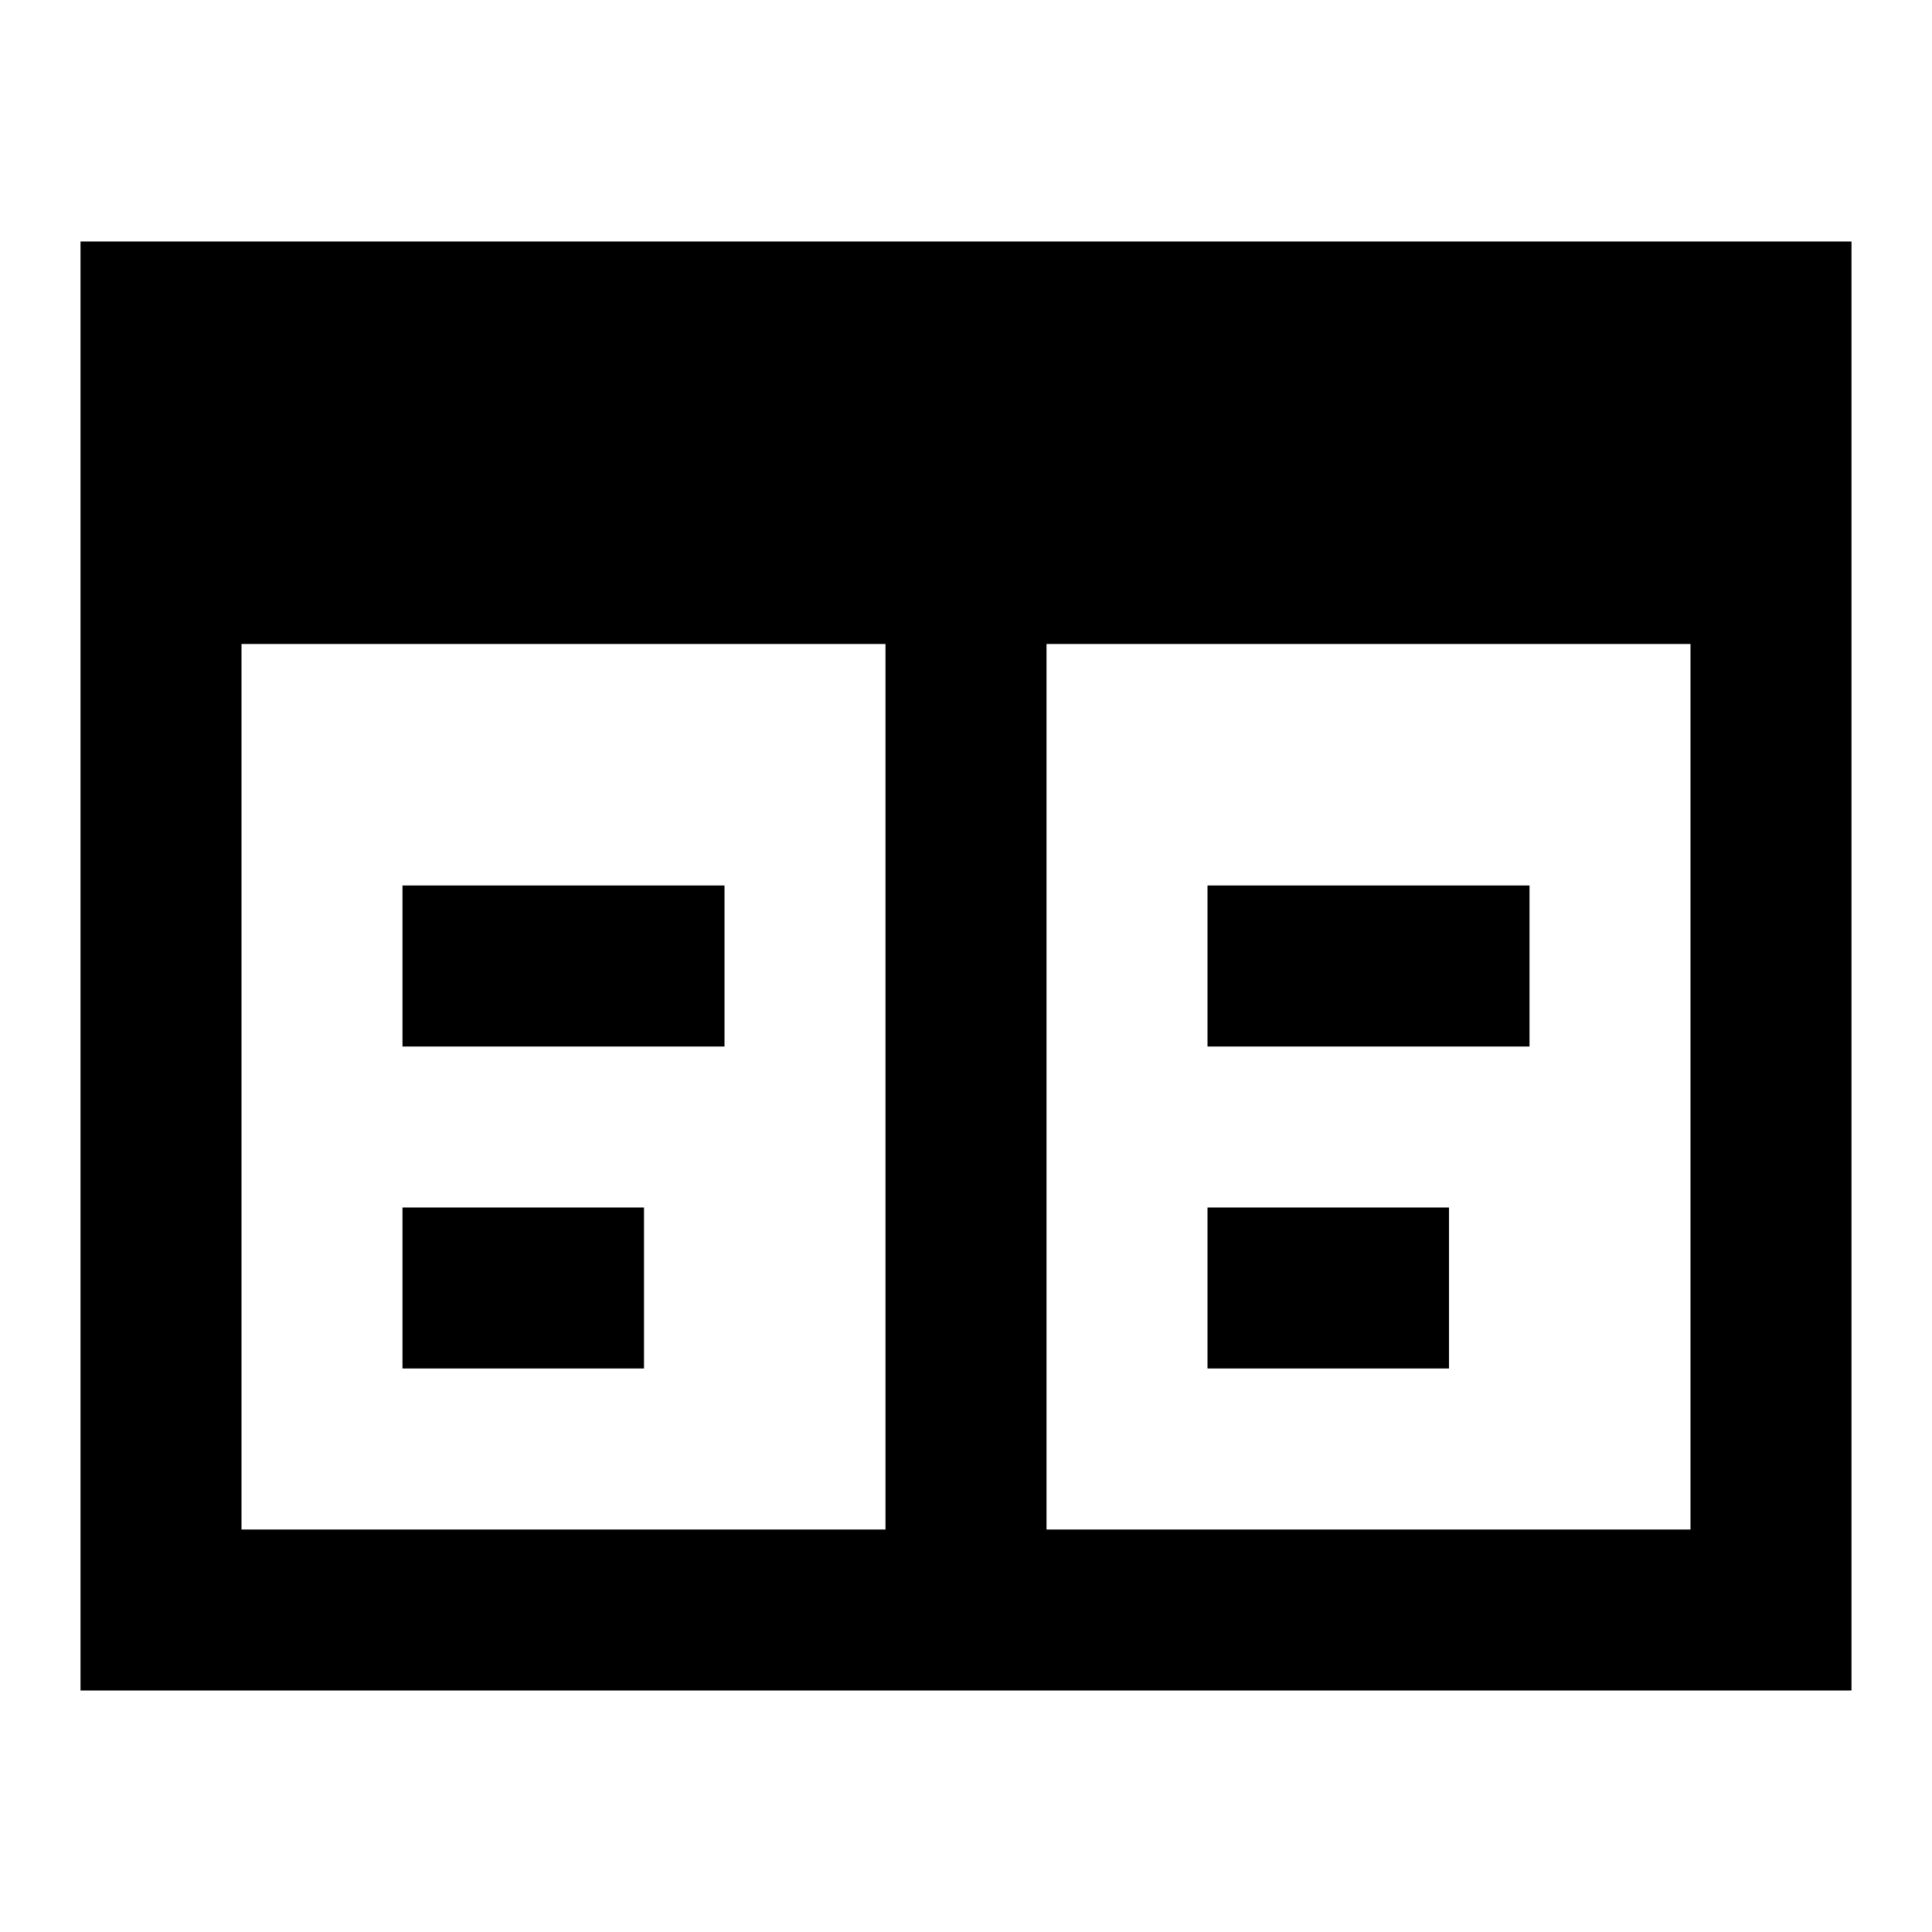 <?xml version="1.0"?>
<svg xmlns="http://www.w3.org/2000/svg" viewBox="0 0 24 24">
    <path style="line-height:normal;text-indent:0;text-align:start;text-decoration-line:none;text-decoration-style:solid;text-decoration-color:#000;text-transform:none;block-progression:tb;isolation:auto;mix-blend-mode:normal" d="M 1 3 L 1 4 L 1 21 L 23 21 L 23 3 L 1 3 z M 3 8 L 11 8 L 11 19 L 3 19 L 3 8 z M 13 8 L 21 8 L 21 19 L 13 19 L 13 8 z M 5 11 L 5 13 L 9 13 L 9 11 L 5 11 z M 15 11 L 15 13 L 19 13 L 19 11 L 15 11 z M 5 15 L 5 17 L 8 17 L 8 15 L 5 15 z M 15 15 L 15 17 L 18 17 L 18 15 L 15 15 z" font-weight="400" font-family="sans-serif" white-space="normal" overflow="visible"/>
</svg>
